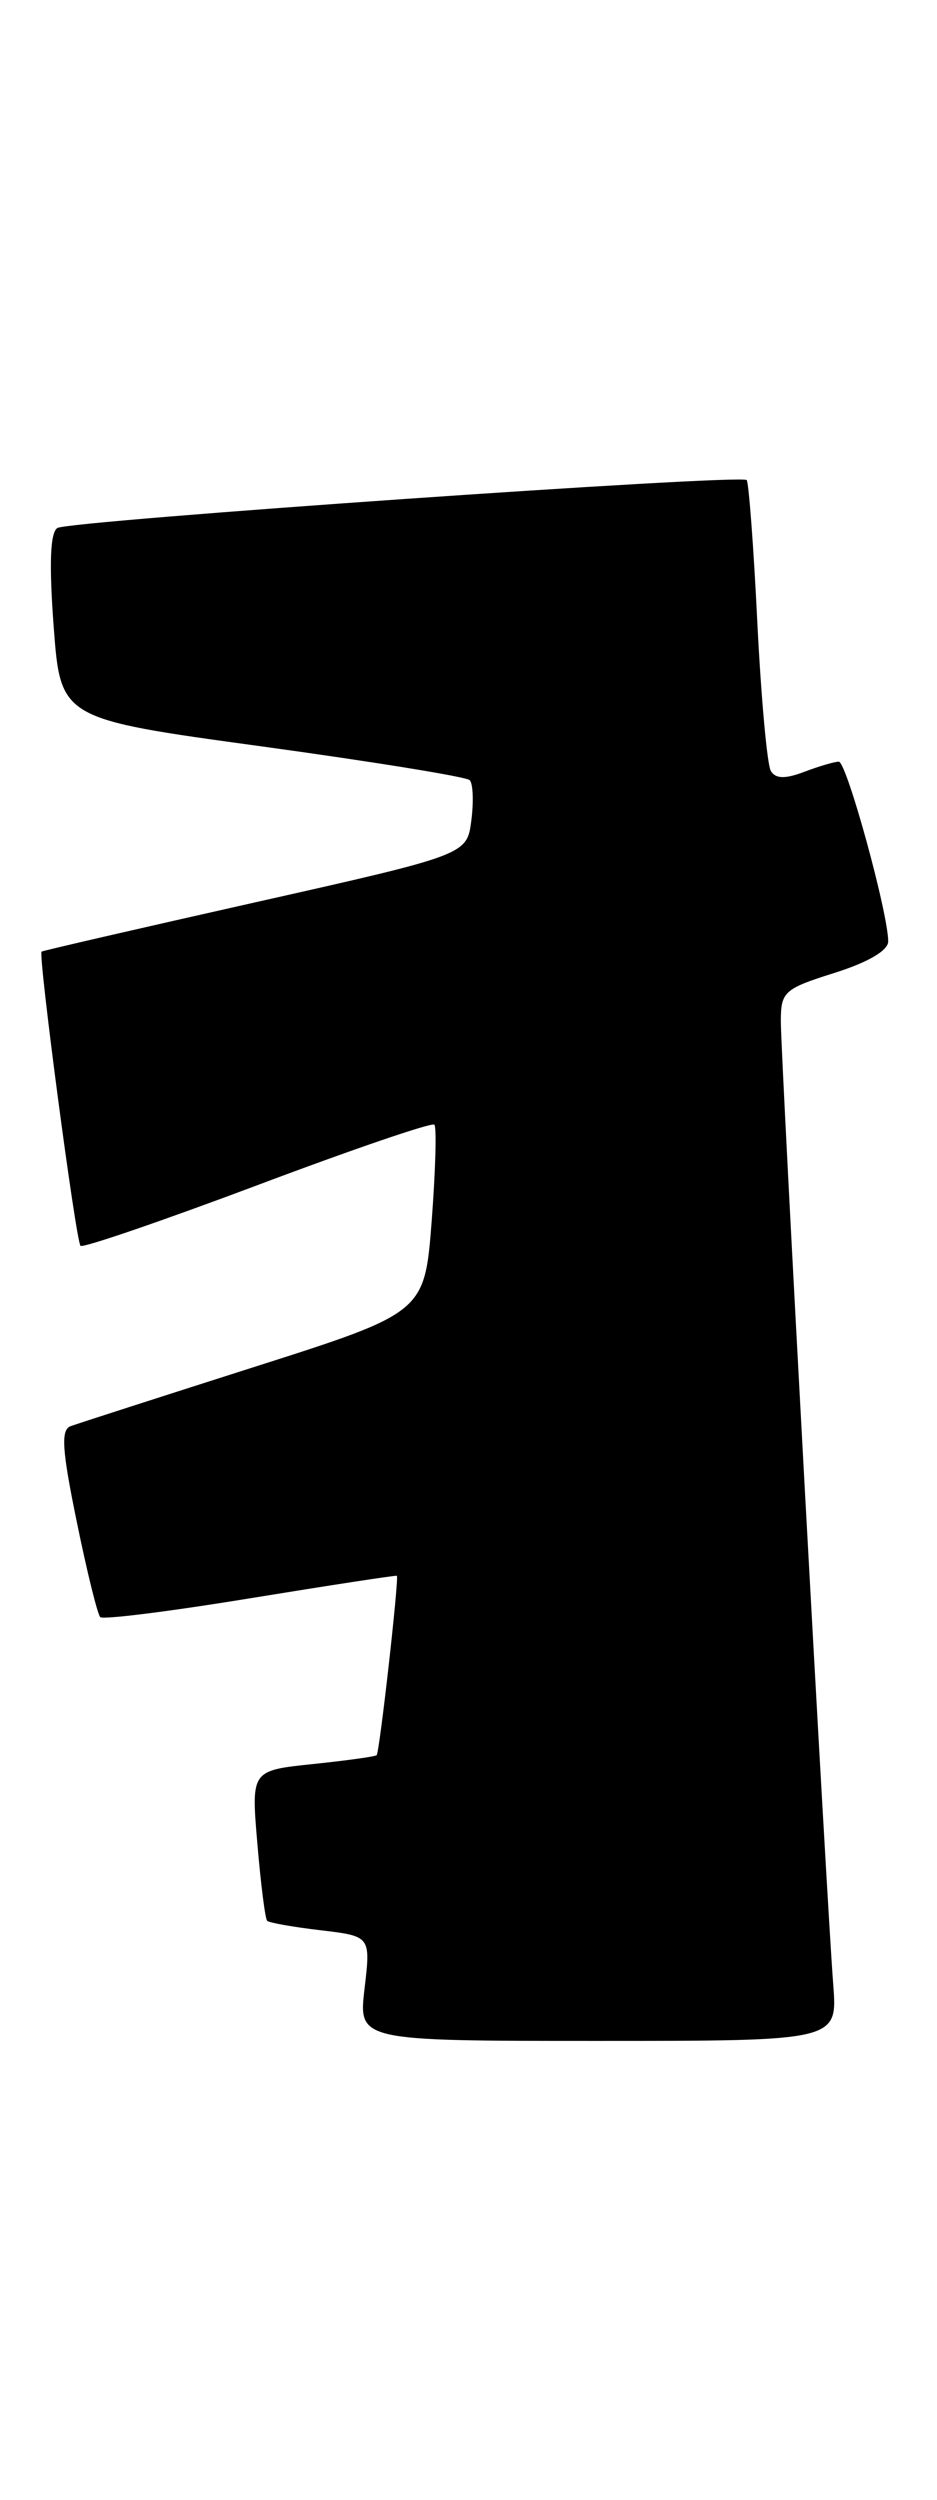 <?xml version="1.0" encoding="UTF-8" standalone="no"?>
<!DOCTYPE svg PUBLIC "-//W3C//DTD SVG 1.1//EN" "http://www.w3.org/Graphics/SVG/1.1/DTD/svg11.dtd" >
<svg xmlns="http://www.w3.org/2000/svg" xmlns:xlink="http://www.w3.org/1999/xlink" version="1.1" viewBox="0 0 96 256">
 <g >
 <path fill="currentColor"
d=" M 85.37 203.25 C 84.69 194.48 80.00 108.29 80.00 104.60 C 80.00 101.56 80.32 101.26 85.50 99.63 C 88.92 98.55 91.00 97.34 91.00 96.41 C 91.00 93.51 86.74 78.00 85.94 78.00 C 85.50 78.00 83.90 78.47 82.40 79.04 C 80.45 79.78 79.47 79.76 78.98 78.96 C 78.60 78.35 77.98 71.49 77.59 63.70 C 77.21 55.92 76.71 49.38 76.50 49.16 C 75.87 48.54 7.10 53.32 5.88 54.07 C 5.14 54.53 5.02 57.74 5.50 64.18 C 6.21 73.62 6.21 73.62 26.85 76.44 C 38.21 78.00 47.78 79.55 48.12 79.89 C 48.46 80.22 48.54 82.08 48.29 84.02 C 47.84 87.53 47.84 87.53 26.17 92.40 C 14.25 95.08 4.39 97.35 4.26 97.45 C 3.89 97.75 7.77 127.10 8.25 127.58 C 8.49 127.82 16.64 125.02 26.37 121.37 C 36.09 117.71 44.25 114.92 44.50 115.17 C 44.75 115.42 44.62 119.85 44.23 125.02 C 43.50 134.42 43.50 134.42 26.00 140.00 C 16.38 143.07 7.93 145.79 7.23 146.05 C 6.22 146.42 6.35 148.47 7.86 155.81 C 8.90 160.91 9.99 165.32 10.27 165.60 C 10.55 165.88 17.46 165.01 25.64 163.67 C 33.81 162.34 40.57 161.30 40.66 161.37 C 40.90 161.56 38.89 179.44 38.59 179.74 C 38.45 179.88 35.50 180.29 32.04 180.65 C 25.73 181.31 25.73 181.31 26.37 188.82 C 26.72 192.96 27.17 196.50 27.37 196.70 C 27.57 196.90 30.04 197.34 32.86 197.67 C 37.98 198.28 37.98 198.28 37.35 203.64 C 36.72 209.00 36.72 209.00 61.27 209.00 C 85.81 209.00 85.81 209.00 85.37 203.25 Z "/>
</g>
</svg>